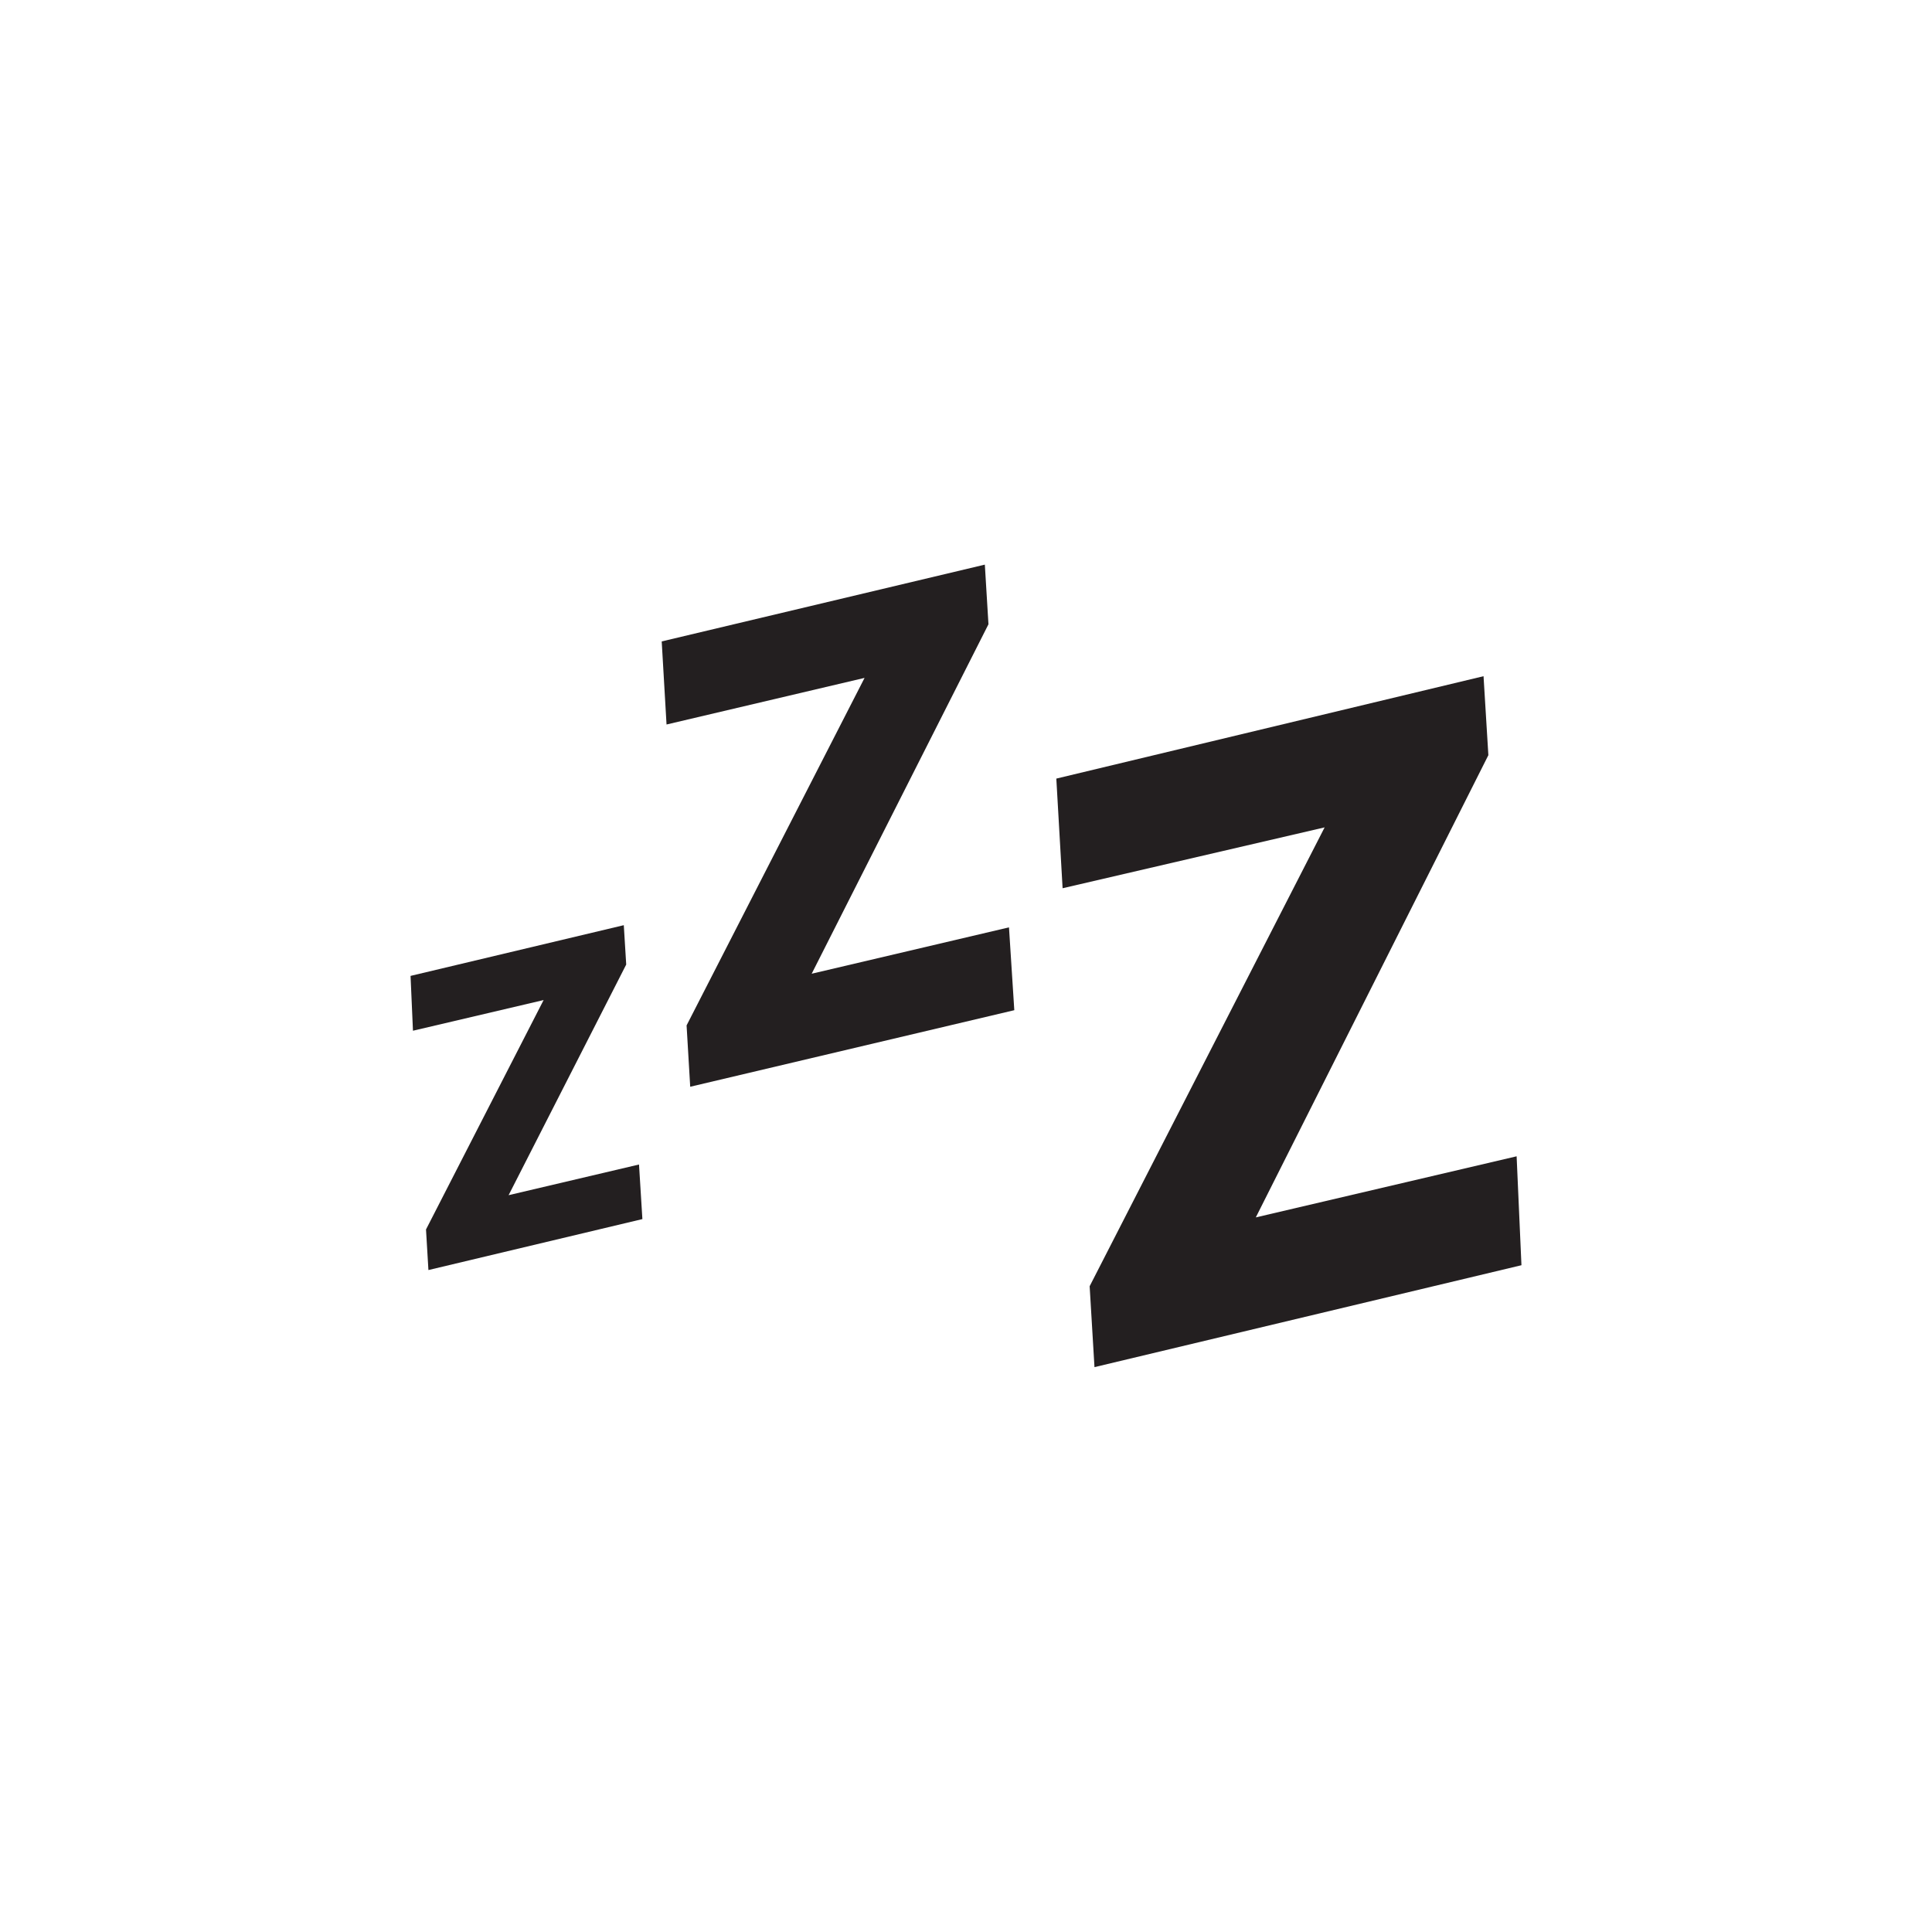 <svg id="Mode_Isolation" data-name="Mode Isolation" xmlns="http://www.w3.org/2000/svg" viewBox="0 0 80 80"><defs><style>.cls-1{fill:#231f20;}</style></defs><title>nav_buttons</title><path class="cls-1" d="M21.06,49.49l5.4-1.27,0.14,2.26-8.86,2.11-0.1-1.68,4.87-9.5-5.41,1.27L17,40.41l8.83-2.1,0.1,1.63Z"/><path class="cls-1" d="M33.61,40.32l8.17-1.92L42,41.83,28.58,45l-0.15-2.54,7.37-14.39L27.6,30l-0.2-3.44,13.38-3.18,0.15,2.47Z"/><path class="cls-1" d="M52,50.41l10.8-2.53L63,52.39,45.32,56.61l-0.2-3.35,9.73-19L44,36.78l-0.26-4.54L61.43,28l0.2,3.27Z"/></svg>